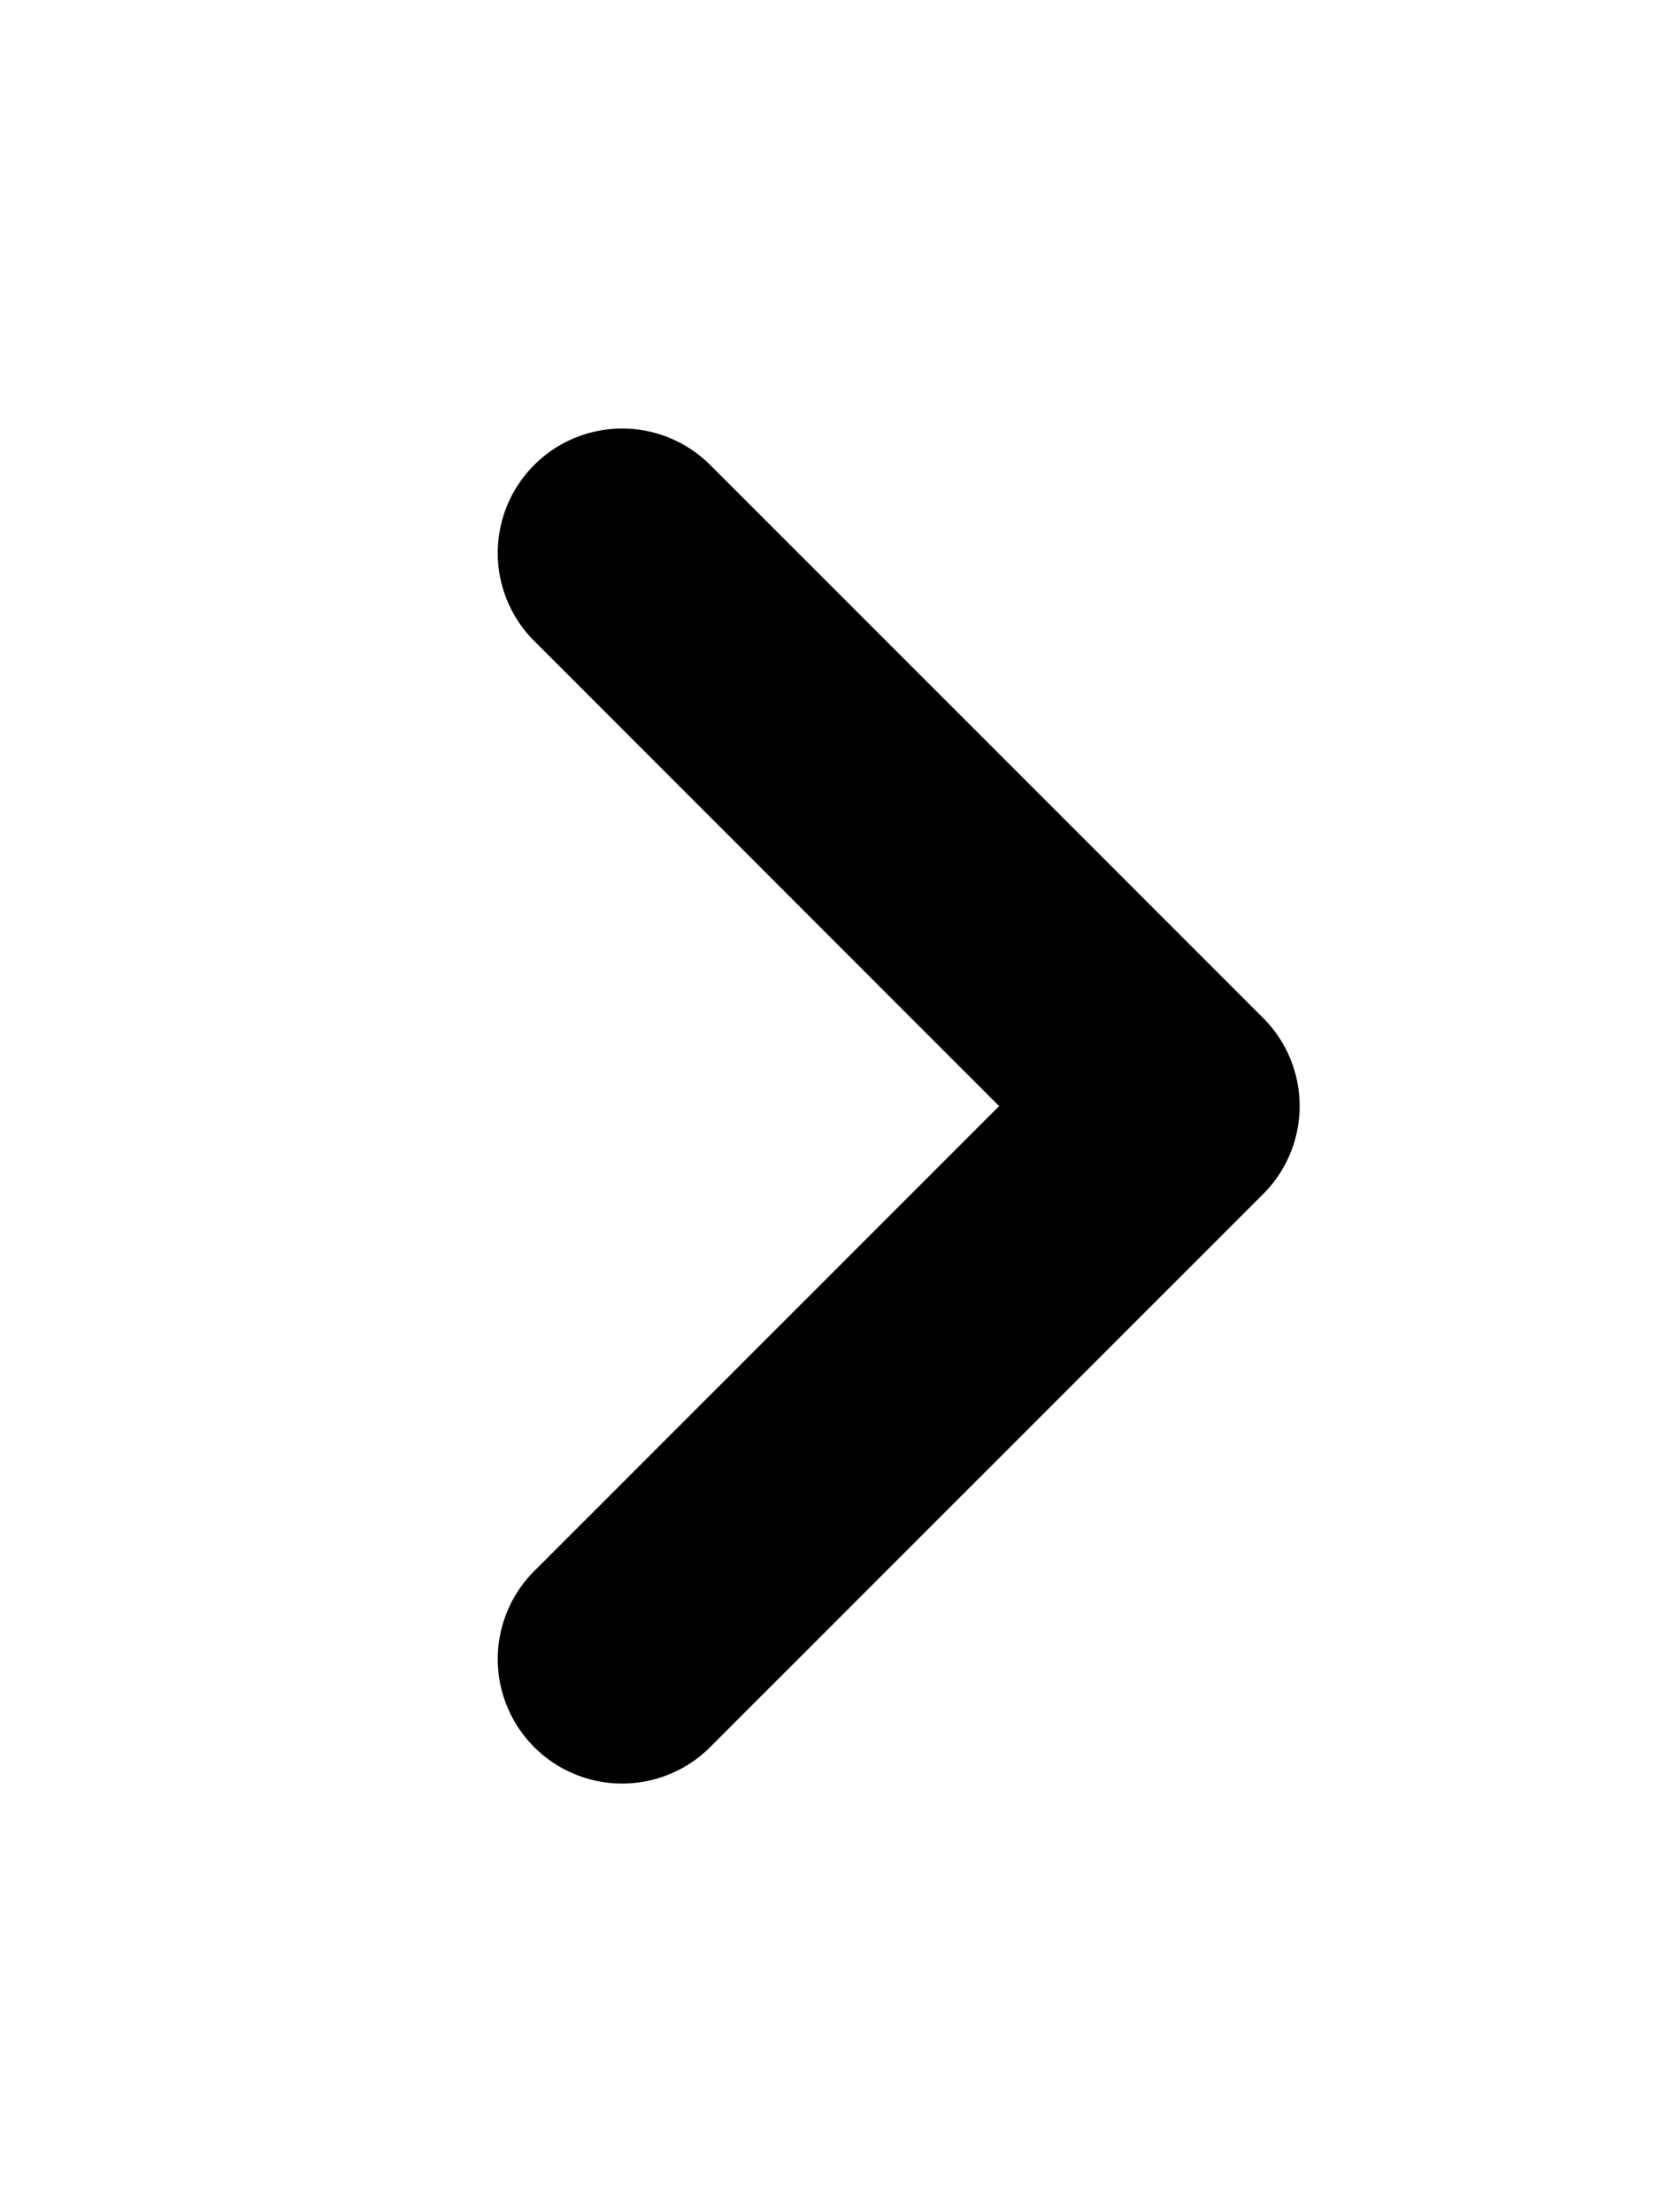 <svg xmlns="http://www.w3.org/2000/svg" width="12" height="16" fill="none" viewBox="0 0 12 16"><path fill="currentColor" d="M7.227 8 3.864 4.636a.9.9 0 0 1 1.273-1.273l4 4a.9.9 0 0 1 0 1.273l-4 4a.9.9 0 0 1-1.273-1.273L7.227 8Z"/></svg>
